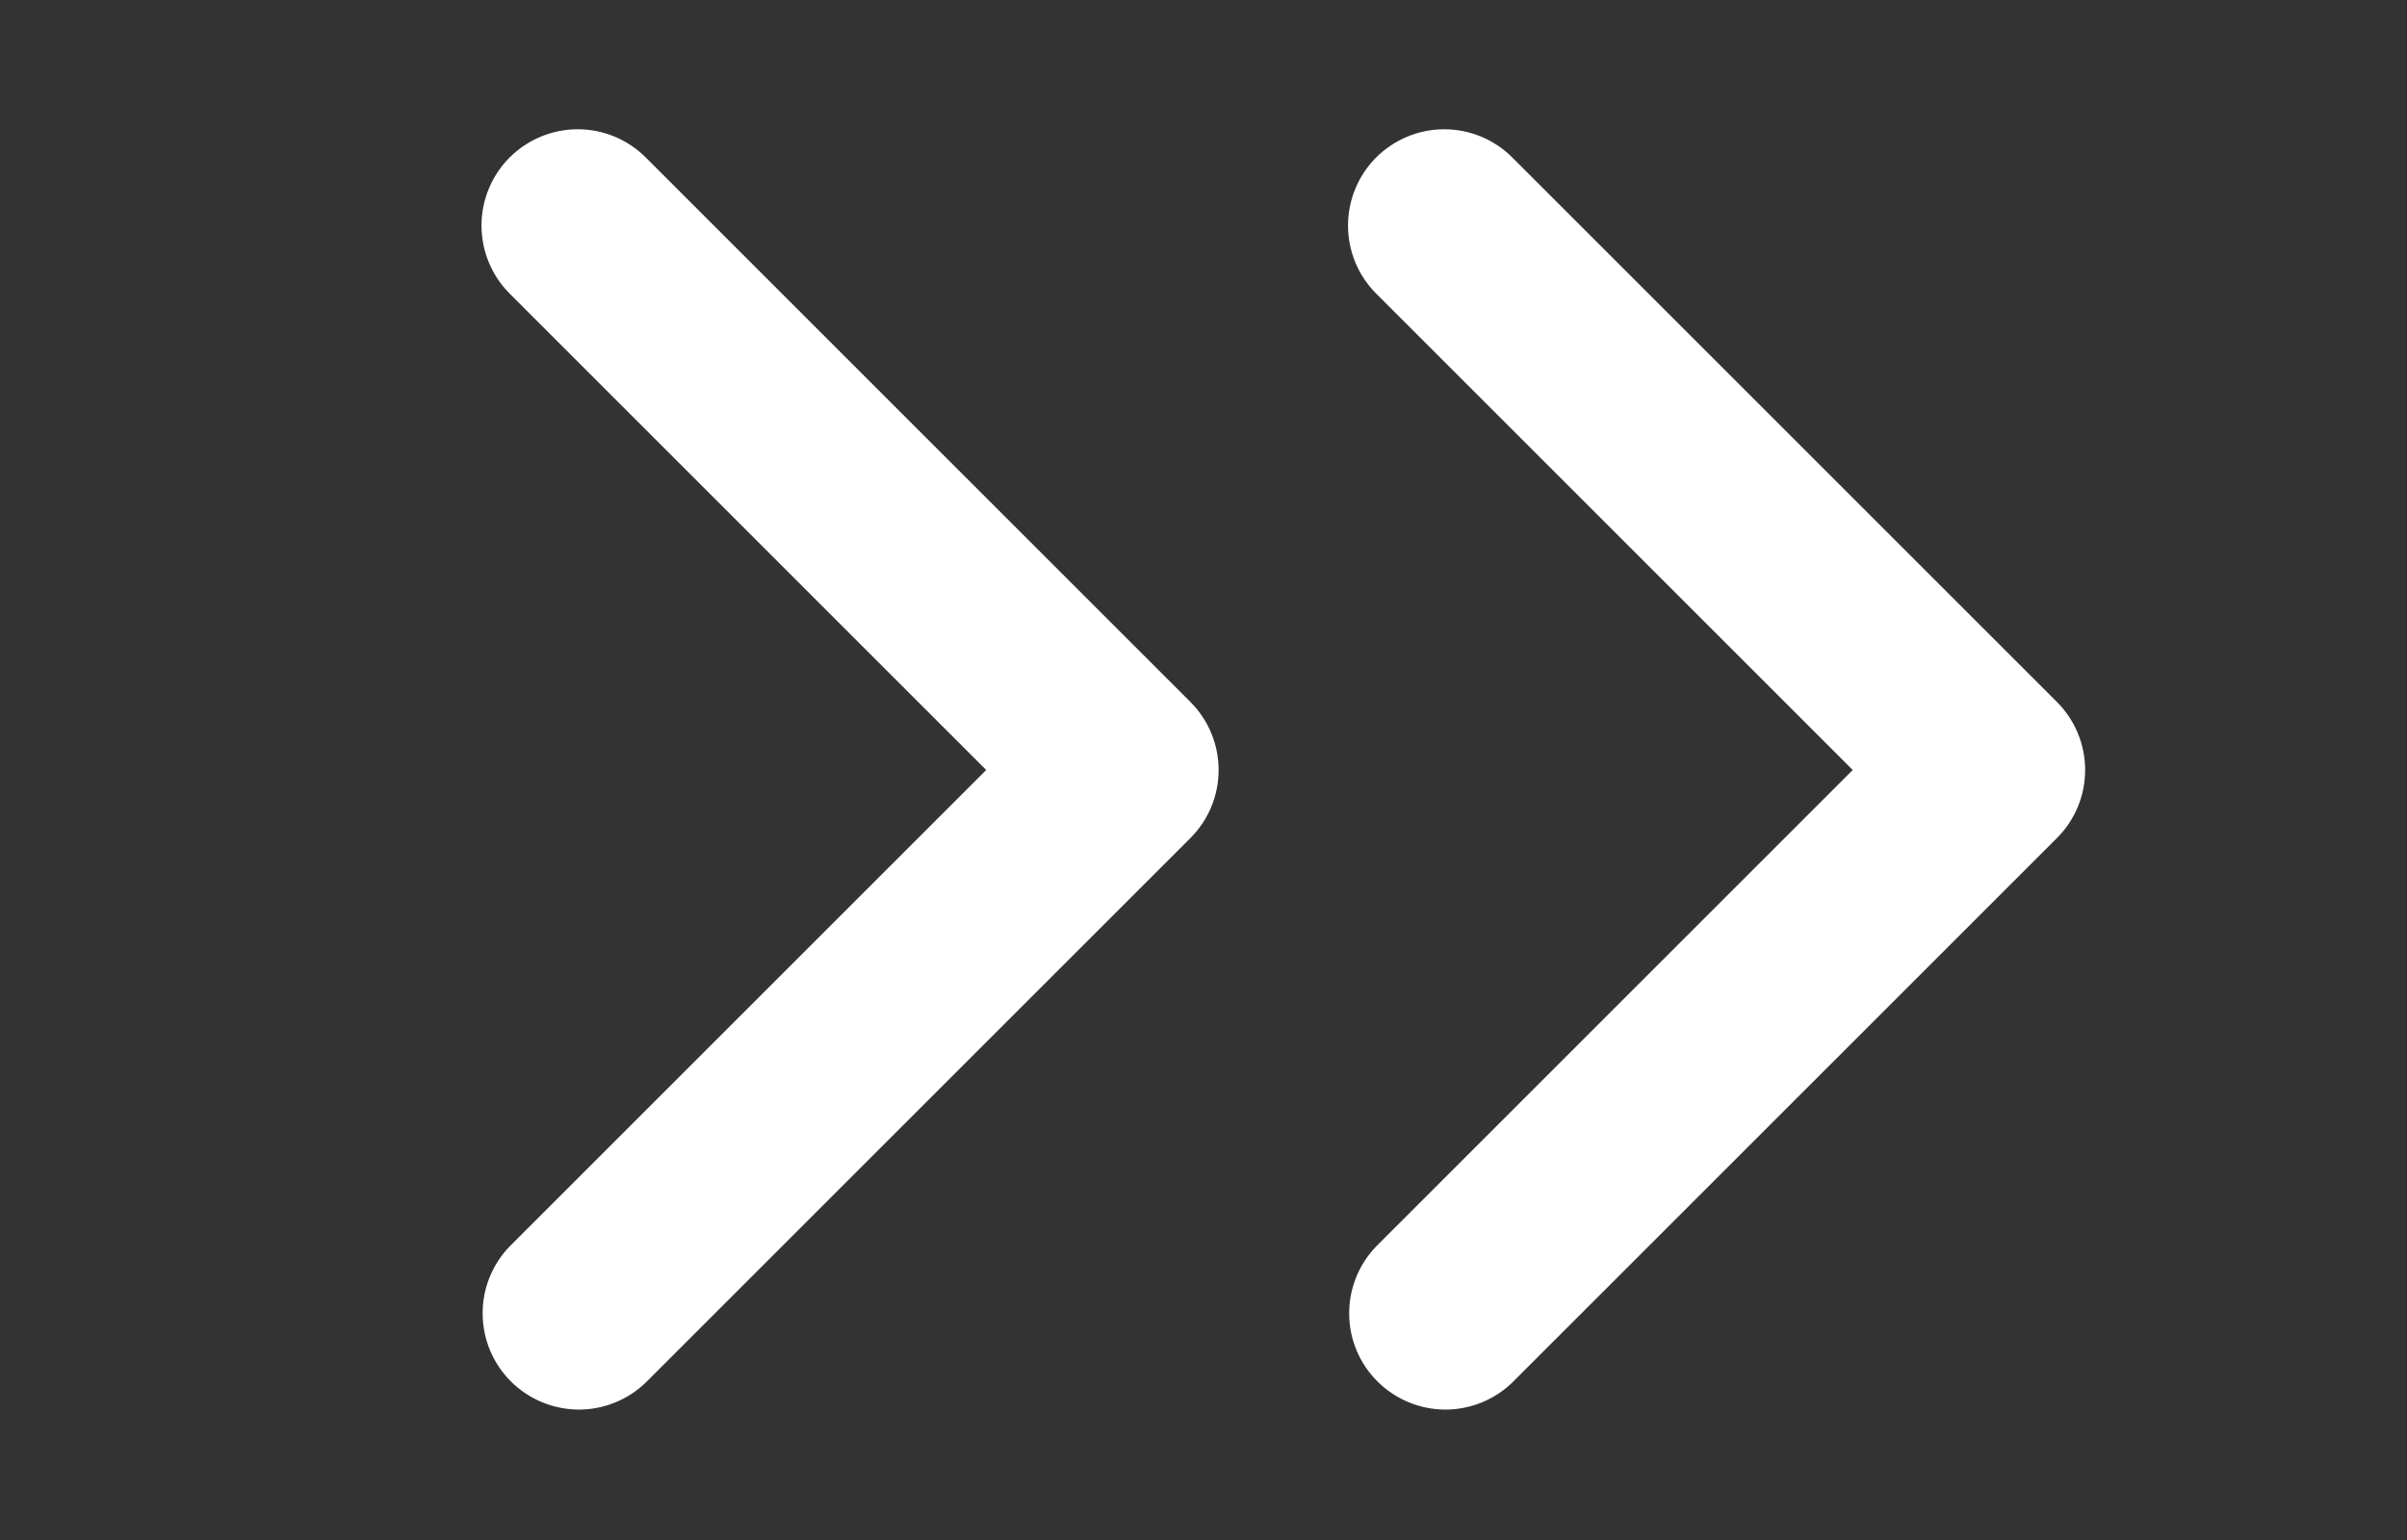 <svg width="25" height="16" viewBox="0 0 25 16" fill="none" xmlns="http://www.w3.org/2000/svg">
<rect x="0" y="0" width="25" height="16" fill="#333333" stroke="none"/>
<path d="M14.293 1.636C14.106 1.824 14.001 2.078 14.001 2.343C14.001 2.608 14.106 2.863 14.293 3.05L19.243 8L14.293 12.95C14.111 13.139 14.011 13.391 14.013 13.653C14.015 13.916 14.12 14.166 14.306 14.352C14.491 14.537 14.742 14.642 15.004 14.645C15.266 14.647 15.519 14.546 15.707 14.364L21.364 8.707C21.552 8.52 21.657 8.265 21.657 8C21.657 7.735 21.552 7.481 21.364 7.293L15.707 1.636C15.52 1.449 15.266 1.343 15 1.343C14.735 1.343 14.481 1.449 14.293 1.636Z" fill="white"/>
<path d="M5.293 1.636C5.106 1.824 5.001 2.078 5.001 2.343C5.001 2.608 5.106 2.863 5.293 3.05L10.243 8L5.293 12.95C5.111 13.139 5.01 13.391 5.013 13.653C5.015 13.916 5.12 14.166 5.306 14.352C5.491 14.537 5.742 14.642 6.004 14.645C6.266 14.647 6.519 14.546 6.707 14.364L12.364 8.707C12.552 8.52 12.657 8.265 12.657 8C12.657 7.735 12.552 7.481 12.364 7.293L6.707 1.636C6.52 1.449 6.266 1.343 6 1.343C5.735 1.343 5.481 1.449 5.293 1.636Z" fill="white"/>
</svg>
